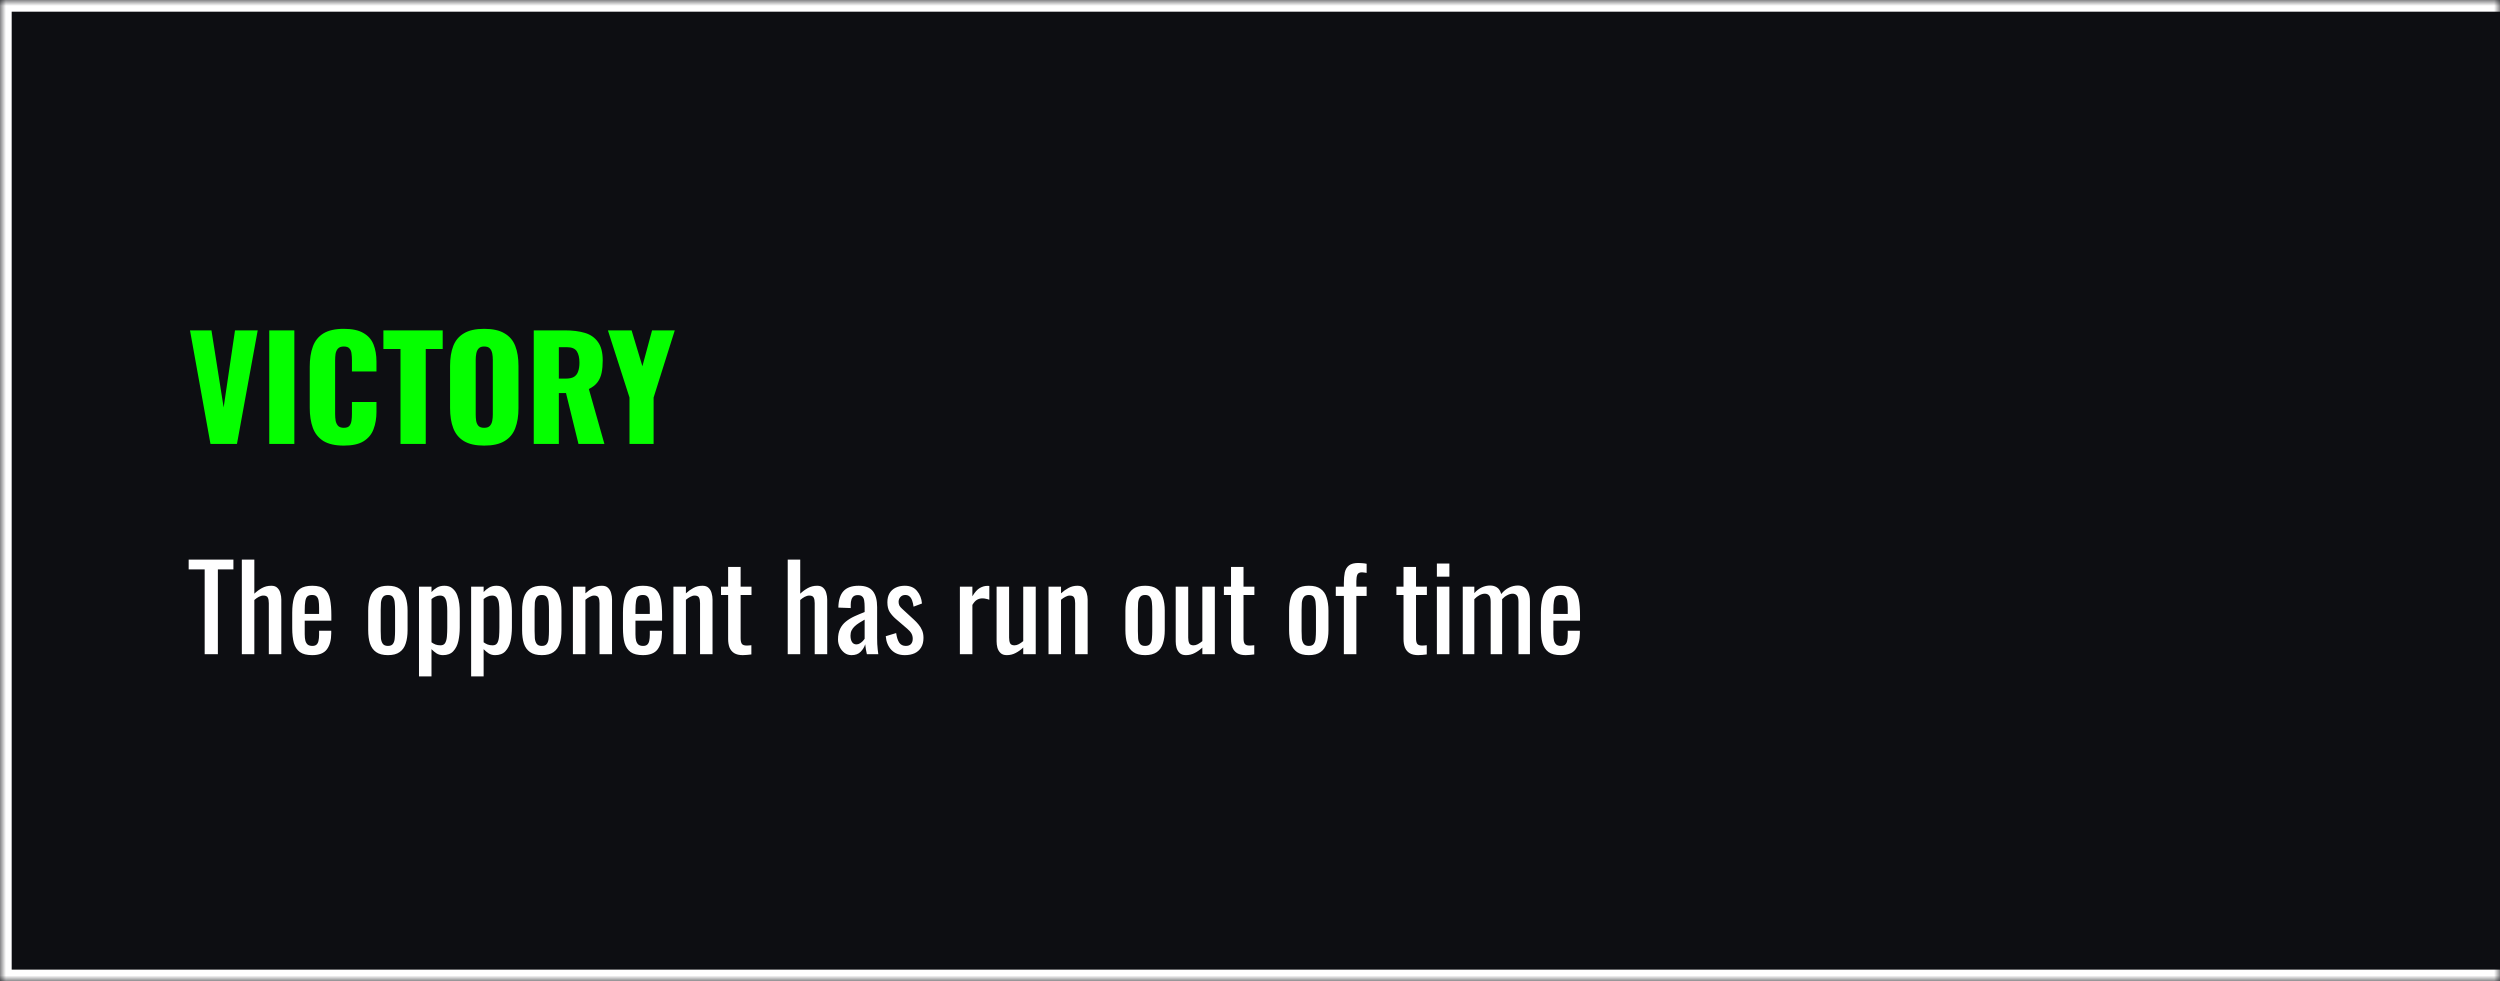 <svg xmlns="http://www.w3.org/2000/svg" fill="none" viewBox="0 0 214 84" height="84" width="214">
<mask fill="white" id="path-1-inside-1_1451_33">
<path d="M0 0H214V84H0V0Z"></path>
</mask>
<path fill="#0D0E12" d="M0 0H214V84H0V0Z"></path>
<path mask="url(#path-1-inside-1_1451_33)" fill="white" d="M0 0V-1H-1V0H0ZM0 84H-1V85H0V84ZM0 1H214V-1H0V1ZM214 83H0V85H214V83ZM1 84V0H-1V84H1Z"></path>
<path fill="#05FF00" d="M18.016 38L16.264 28.28H18.1L19.144 34.88L20.116 28.28H22.06L20.284 38H18.016ZM23.048 38V28.28H25.196V38H23.048ZM29.43 38.144C28.694 38.144 28.11 38.012 27.678 37.748C27.254 37.476 26.954 37.1 26.778 36.62C26.602 36.132 26.514 35.56 26.514 34.904V31.4C26.514 30.728 26.602 30.152 26.778 29.672C26.954 29.184 27.254 28.808 27.678 28.544C28.11 28.28 28.694 28.148 29.43 28.148C30.15 28.148 30.71 28.268 31.11 28.508C31.518 28.74 31.806 29.068 31.974 29.492C32.142 29.916 32.226 30.404 32.226 30.956V31.796H30.126V30.824C30.126 30.632 30.114 30.448 30.09 30.272C30.074 30.096 30.018 29.952 29.922 29.84C29.826 29.72 29.662 29.66 29.43 29.66C29.206 29.66 29.038 29.72 28.926 29.84C28.822 29.96 28.754 30.112 28.722 30.296C28.698 30.472 28.686 30.66 28.686 30.86V35.432C28.686 35.648 28.702 35.848 28.734 36.032C28.774 36.208 28.846 36.352 28.95 36.464C29.062 36.568 29.222 36.62 29.43 36.62C29.654 36.62 29.814 36.564 29.91 36.452C30.006 36.332 30.066 36.18 30.09 35.996C30.114 35.812 30.126 35.624 30.126 35.432V34.412H32.226V35.252C32.226 35.804 32.142 36.3 31.974 36.74C31.814 37.172 31.53 37.516 31.122 37.772C30.722 38.02 30.158 38.144 29.43 38.144ZM34.283 38V29.876H32.819V28.28H37.895V29.876H36.444V38H34.283ZM41.441 38.144C40.714 38.144 40.138 38.016 39.714 37.76C39.289 37.504 38.986 37.136 38.801 36.656C38.617 36.176 38.526 35.604 38.526 34.94V31.328C38.526 30.656 38.617 30.084 38.801 29.612C38.986 29.14 39.289 28.78 39.714 28.532C40.138 28.276 40.714 28.148 41.441 28.148C42.178 28.148 42.758 28.276 43.181 28.532C43.614 28.78 43.922 29.14 44.105 29.612C44.289 30.084 44.382 30.656 44.382 31.328V34.94C44.382 35.604 44.289 36.176 44.105 36.656C43.922 37.136 43.614 37.504 43.181 37.76C42.758 38.016 42.178 38.144 41.441 38.144ZM41.441 36.62C41.666 36.62 41.83 36.564 41.934 36.452C42.038 36.34 42.105 36.196 42.138 36.02C42.169 35.844 42.185 35.664 42.185 35.48V30.8C42.185 30.608 42.169 30.428 42.138 30.26C42.105 30.084 42.038 29.94 41.934 29.828C41.83 29.716 41.666 29.66 41.441 29.66C41.233 29.66 41.078 29.716 40.974 29.828C40.87 29.94 40.801 30.084 40.77 30.26C40.737 30.428 40.721 30.608 40.721 30.8V35.48C40.721 35.664 40.733 35.844 40.758 36.02C40.789 36.196 40.853 36.34 40.95 36.452C41.053 36.564 41.218 36.62 41.441 36.62ZM45.689 38V28.28H48.365C49.021 28.28 49.589 28.352 50.069 28.496C50.549 28.64 50.921 28.9 51.185 29.276C51.457 29.644 51.593 30.168 51.593 30.848C51.593 31.248 51.561 31.604 51.497 31.916C51.433 32.228 51.313 32.5 51.137 32.732C50.969 32.956 50.725 33.144 50.405 33.296L51.737 38H49.517L48.449 33.644H47.837V38H45.689ZM47.837 32.408H48.437C48.741 32.408 48.977 32.356 49.145 32.252C49.313 32.14 49.429 31.984 49.493 31.784C49.565 31.576 49.601 31.328 49.601 31.04C49.601 30.624 49.525 30.3 49.373 30.068C49.221 29.836 48.941 29.72 48.533 29.72H47.837V32.408ZM53.885 38V34.028L52.037 28.28H54.065L54.989 31.352L55.817 28.28H57.761L55.949 34.028V38H53.885Z"></path>
<path fill="white" d="M17.52 56V48.74H16.15V47.9H19.98V48.74H18.65V56H17.52ZM20.701 56V47.9H21.771V50.82C21.964 50.633 22.181 50.473 22.421 50.34C22.661 50.207 22.927 50.14 23.221 50.14C23.448 50.14 23.621 50.2 23.741 50.32C23.867 50.44 23.954 50.59 24.001 50.77C24.054 50.95 24.081 51.133 24.081 51.32V56H23.011V51.63C23.011 51.423 22.981 51.263 22.921 51.15C22.861 51.037 22.738 50.98 22.551 50.98C22.424 50.98 22.291 51.017 22.151 51.09C22.017 51.163 21.891 51.253 21.771 51.36V56H20.701ZM26.724 56.08C26.271 56.08 25.921 55.993 25.674 55.82C25.427 55.64 25.254 55.38 25.154 55.04C25.061 54.693 25.014 54.27 25.014 53.77V52.45C25.014 51.937 25.064 51.51 25.164 51.17C25.264 50.83 25.437 50.573 25.684 50.4C25.937 50.227 26.284 50.14 26.724 50.14C27.211 50.14 27.567 50.24 27.794 50.44C28.027 50.64 28.181 50.93 28.254 51.31C28.327 51.683 28.364 52.133 28.364 52.66V53.13H26.084V54.29C26.084 54.523 26.104 54.713 26.144 54.86C26.191 55.007 26.261 55.117 26.354 55.19C26.454 55.257 26.581 55.29 26.734 55.29C26.894 55.29 27.014 55.253 27.094 55.18C27.181 55.1 27.237 54.99 27.264 54.85C27.297 54.703 27.314 54.533 27.314 54.34V53.99H28.354V54.21C28.354 54.79 28.231 55.247 27.984 55.58C27.737 55.913 27.317 56.08 26.724 56.08ZM26.084 52.55H27.314V52.03C27.314 51.79 27.301 51.59 27.274 51.43C27.247 51.263 27.191 51.14 27.104 51.06C27.024 50.973 26.894 50.93 26.714 50.93C26.541 50.93 26.407 50.97 26.314 51.05C26.227 51.13 26.167 51.267 26.134 51.46C26.101 51.647 26.084 51.907 26.084 52.24V52.55ZM33.208 56.08C32.782 56.08 32.445 55.993 32.198 55.82C31.951 55.647 31.775 55.4 31.668 55.08C31.568 54.76 31.518 54.383 31.518 53.95V52.27C31.518 51.837 31.568 51.46 31.668 51.14C31.775 50.82 31.951 50.573 32.198 50.4C32.445 50.227 32.782 50.14 33.208 50.14C33.635 50.14 33.968 50.227 34.208 50.4C34.455 50.573 34.628 50.82 34.728 51.14C34.835 51.46 34.888 51.837 34.888 52.27V53.95C34.888 54.383 34.835 54.76 34.728 55.08C34.628 55.4 34.455 55.647 34.208 55.82C33.968 55.993 33.635 56.08 33.208 56.08ZM33.208 55.29C33.415 55.29 33.558 55.23 33.638 55.11C33.725 54.99 33.775 54.833 33.788 54.64C33.808 54.44 33.818 54.233 33.818 54.02V52.21C33.818 51.99 33.808 51.783 33.788 51.59C33.775 51.397 33.725 51.24 33.638 51.12C33.558 50.993 33.415 50.93 33.208 50.93C33.002 50.93 32.855 50.993 32.768 51.12C32.681 51.24 32.628 51.397 32.608 51.59C32.595 51.783 32.588 51.99 32.588 52.21V54.02C32.588 54.233 32.595 54.44 32.608 54.64C32.628 54.833 32.681 54.99 32.768 55.11C32.855 55.23 33.002 55.29 33.208 55.29ZM35.866 57.9V50.22H36.936V50.68C37.063 50.533 37.216 50.407 37.396 50.3C37.576 50.193 37.789 50.14 38.036 50.14C38.336 50.14 38.573 50.22 38.746 50.38C38.926 50.533 39.059 50.73 39.146 50.97C39.233 51.203 39.289 51.443 39.316 51.69C39.343 51.93 39.356 52.137 39.356 52.31V53.71C39.356 54.117 39.316 54.503 39.236 54.87C39.156 55.23 39.01 55.523 38.796 55.75C38.59 55.97 38.296 56.08 37.916 56.08C37.709 56.08 37.526 56.03 37.366 55.93C37.206 55.823 37.063 55.703 36.936 55.57V57.9H35.866ZM37.706 55.24C37.893 55.24 38.026 55.173 38.106 55.04C38.186 54.9 38.236 54.713 38.256 54.48C38.276 54.247 38.286 53.99 38.286 53.71V52.31C38.286 52.07 38.273 51.85 38.246 51.65C38.219 51.443 38.163 51.28 38.076 51.16C37.989 51.04 37.853 50.98 37.666 50.98C37.526 50.98 37.393 51.01 37.266 51.07C37.139 51.13 37.029 51.2 36.936 51.28V54.98C37.036 55.053 37.15 55.117 37.276 55.17C37.403 55.217 37.546 55.24 37.706 55.24ZM40.329 57.9V50.22H41.399V50.68C41.526 50.533 41.679 50.407 41.859 50.3C42.039 50.193 42.252 50.14 42.499 50.14C42.799 50.14 43.036 50.22 43.209 50.38C43.389 50.533 43.522 50.73 43.609 50.97C43.696 51.203 43.752 51.443 43.779 51.69C43.806 51.93 43.819 52.137 43.819 52.31V53.71C43.819 54.117 43.779 54.503 43.699 54.87C43.619 55.23 43.472 55.523 43.259 55.75C43.052 55.97 42.759 56.08 42.379 56.08C42.172 56.08 41.989 56.03 41.829 55.93C41.669 55.823 41.526 55.703 41.399 55.57V57.9H40.329ZM42.169 55.24C42.356 55.24 42.489 55.173 42.569 55.04C42.649 54.9 42.699 54.713 42.719 54.48C42.739 54.247 42.749 53.99 42.749 53.71V52.31C42.749 52.07 42.736 51.85 42.709 51.65C42.682 51.443 42.626 51.28 42.539 51.16C42.452 51.04 42.316 50.98 42.129 50.98C41.989 50.98 41.856 51.01 41.729 51.07C41.602 51.13 41.492 51.2 41.399 51.28V54.98C41.499 55.053 41.612 55.117 41.739 55.17C41.866 55.217 42.009 55.24 42.169 55.24ZM46.382 56.08C45.955 56.08 45.619 55.993 45.372 55.82C45.125 55.647 44.949 55.4 44.842 55.08C44.742 54.76 44.692 54.383 44.692 53.95V52.27C44.692 51.837 44.742 51.46 44.842 51.14C44.949 50.82 45.125 50.573 45.372 50.4C45.619 50.227 45.955 50.14 46.382 50.14C46.809 50.14 47.142 50.227 47.382 50.4C47.629 50.573 47.802 50.82 47.902 51.14C48.009 51.46 48.062 51.837 48.062 52.27V53.95C48.062 54.383 48.009 54.76 47.902 55.08C47.802 55.4 47.629 55.647 47.382 55.82C47.142 55.993 46.809 56.08 46.382 56.08ZM46.382 55.29C46.589 55.29 46.732 55.23 46.812 55.11C46.899 54.99 46.949 54.833 46.962 54.64C46.982 54.44 46.992 54.233 46.992 54.02V52.21C46.992 51.99 46.982 51.783 46.962 51.59C46.949 51.397 46.899 51.24 46.812 51.12C46.732 50.993 46.589 50.93 46.382 50.93C46.175 50.93 46.029 50.993 45.942 51.12C45.855 51.24 45.802 51.397 45.782 51.59C45.769 51.783 45.762 51.99 45.762 52.21V54.02C45.762 54.233 45.769 54.44 45.782 54.64C45.802 54.833 45.855 54.99 45.942 55.11C46.029 55.23 46.175 55.29 46.382 55.29ZM49.04 56V50.22H50.11V50.79C50.303 50.61 50.517 50.457 50.75 50.33C50.983 50.203 51.24 50.14 51.52 50.14C51.753 50.14 51.93 50.2 52.05 50.32C52.177 50.44 52.263 50.59 52.31 50.77C52.363 50.95 52.39 51.133 52.39 51.32V56H51.32V51.63C51.32 51.423 51.29 51.263 51.23 51.15C51.17 51.037 51.047 50.98 50.86 50.98C50.74 50.98 50.613 51.017 50.48 51.09C50.353 51.157 50.23 51.24 50.11 51.34V56H49.04ZM55.035 56.08C54.581 56.08 54.231 55.993 53.984 55.82C53.738 55.64 53.565 55.38 53.465 55.04C53.371 54.693 53.325 54.27 53.325 53.77V52.45C53.325 51.937 53.374 51.51 53.474 51.17C53.575 50.83 53.748 50.573 53.995 50.4C54.248 50.227 54.594 50.14 55.035 50.14C55.521 50.14 55.878 50.24 56.105 50.44C56.338 50.64 56.491 50.93 56.565 51.31C56.638 51.683 56.675 52.133 56.675 52.66V53.13H54.395V54.29C54.395 54.523 54.414 54.713 54.455 54.86C54.501 55.007 54.571 55.117 54.664 55.19C54.764 55.257 54.891 55.29 55.044 55.29C55.205 55.29 55.325 55.253 55.404 55.18C55.491 55.1 55.548 54.99 55.575 54.85C55.608 54.703 55.624 54.533 55.624 54.34V53.99H56.664V54.21C56.664 54.79 56.541 55.247 56.294 55.58C56.048 55.913 55.628 56.08 55.035 56.08ZM54.395 52.55H55.624V52.03C55.624 51.79 55.611 51.59 55.584 51.43C55.558 51.263 55.501 51.14 55.414 51.06C55.334 50.973 55.205 50.93 55.025 50.93C54.851 50.93 54.718 50.97 54.624 51.05C54.538 51.13 54.478 51.267 54.444 51.46C54.411 51.647 54.395 51.907 54.395 52.24V52.55ZM57.644 56V50.22H58.714V50.79C58.907 50.61 59.12 50.457 59.353 50.33C59.587 50.203 59.843 50.14 60.123 50.14C60.357 50.14 60.533 50.2 60.654 50.32C60.78 50.44 60.867 50.59 60.913 50.77C60.967 50.95 60.993 51.133 60.993 51.32V56H59.923V51.63C59.923 51.423 59.894 51.263 59.834 51.15C59.773 51.037 59.65 50.98 59.464 50.98C59.343 50.98 59.217 51.017 59.084 51.09C58.957 51.157 58.834 51.24 58.714 51.34V56H57.644ZM63.578 56.08C63.278 56.08 63.035 56.023 62.848 55.91C62.668 55.797 62.535 55.637 62.448 55.43C62.368 55.223 62.328 54.98 62.328 54.7V50.93H61.718V50.22H62.328V48.53H63.398V50.22H64.328V50.93H63.398V54.63C63.398 54.857 63.435 55.02 63.508 55.12C63.581 55.213 63.721 55.26 63.928 55.26C63.981 55.26 64.041 55.257 64.108 55.25C64.181 55.243 64.251 55.237 64.318 55.23V56.02C64.185 56.04 64.061 56.053 63.948 56.06C63.835 56.073 63.711 56.08 63.578 56.08ZM67.429 56V47.9H68.499V50.82C68.693 50.633 68.909 50.473 69.149 50.34C69.389 50.207 69.656 50.14 69.949 50.14C70.176 50.14 70.349 50.2 70.469 50.32C70.596 50.44 70.683 50.59 70.729 50.77C70.783 50.95 70.809 51.133 70.809 51.32V56H69.739V51.63C69.739 51.423 69.709 51.263 69.649 51.15C69.589 51.037 69.466 50.98 69.279 50.98C69.153 50.98 69.019 51.017 68.879 51.09C68.746 51.163 68.619 51.253 68.499 51.36V56H67.429ZM72.892 56.08C72.666 56.08 72.466 56.017 72.293 55.89C72.119 55.757 71.983 55.59 71.882 55.39C71.782 55.183 71.733 54.967 71.733 54.74C71.733 54.38 71.793 54.077 71.912 53.83C72.032 53.583 72.196 53.377 72.403 53.21C72.616 53.037 72.859 52.887 73.132 52.76C73.412 52.633 73.706 52.51 74.013 52.39V51.98C74.013 51.747 73.999 51.553 73.972 51.4C73.946 51.247 73.889 51.133 73.802 51.06C73.722 50.98 73.599 50.94 73.433 50.94C73.286 50.94 73.166 50.973 73.073 51.04C72.986 51.107 72.922 51.203 72.882 51.33C72.843 51.45 72.823 51.593 72.823 51.76V52.05L71.763 52.01C71.776 51.37 71.922 50.9 72.203 50.6C72.483 50.293 72.916 50.14 73.502 50.14C74.076 50.14 74.483 50.297 74.722 50.61C74.963 50.923 75.082 51.377 75.082 51.97V54.61C75.082 54.79 75.086 54.963 75.093 55.13C75.106 55.297 75.119 55.453 75.132 55.6C75.153 55.74 75.169 55.873 75.183 56H74.203C74.183 55.893 74.156 55.76 74.123 55.6C74.096 55.433 74.076 55.283 74.062 55.15C73.996 55.377 73.866 55.59 73.672 55.79C73.486 55.983 73.226 56.08 72.892 56.08ZM73.312 55.16C73.419 55.16 73.519 55.13 73.612 55.07C73.706 55.01 73.789 54.943 73.862 54.87C73.936 54.79 73.986 54.727 74.013 54.68V53.04C73.846 53.133 73.689 53.227 73.543 53.32C73.396 53.413 73.266 53.513 73.153 53.62C73.046 53.72 72.959 53.837 72.892 53.97C72.832 54.097 72.802 54.243 72.802 54.41C72.802 54.643 72.846 54.827 72.933 54.96C73.019 55.093 73.146 55.16 73.312 55.16ZM77.45 56.08C76.977 56.08 76.597 55.933 76.31 55.64C76.024 55.34 75.86 54.947 75.82 54.46L76.71 54.19C76.764 54.557 76.854 54.833 76.98 55.02C77.107 55.2 77.294 55.29 77.54 55.29C77.734 55.29 77.88 55.237 77.98 55.13C78.08 55.017 78.13 54.867 78.13 54.68C78.13 54.513 78.094 54.363 78.02 54.23C77.947 54.097 77.827 53.96 77.66 53.82L76.67 52.97C76.47 52.797 76.3 52.603 76.16 52.39C76.027 52.177 75.96 51.9 75.96 51.56C75.96 51.253 76.02 50.997 76.14 50.79C76.267 50.577 76.44 50.417 76.66 50.31C76.887 50.197 77.15 50.14 77.45 50.14C77.91 50.14 78.26 50.29 78.5 50.59C78.747 50.883 78.887 51.24 78.92 51.66L78.2 51.93C78.174 51.73 78.134 51.557 78.08 51.41C78.027 51.257 77.954 51.14 77.86 51.06C77.767 50.973 77.644 50.93 77.49 50.93C77.317 50.93 77.177 50.99 77.07 51.11C76.97 51.223 76.92 51.36 76.92 51.52C76.92 51.62 76.94 51.72 76.98 51.82C77.027 51.913 77.104 52.007 77.21 52.1L78.23 53.04C78.37 53.167 78.5 53.303 78.62 53.45C78.747 53.597 78.85 53.763 78.93 53.95C79.01 54.137 79.05 54.353 79.05 54.6C79.05 54.927 78.984 55.2 78.85 55.42C78.717 55.64 78.53 55.807 78.29 55.92C78.05 56.027 77.77 56.08 77.45 56.08ZM82.166 56V50.22H83.236V51.04C83.449 50.687 83.662 50.45 83.876 50.33C84.089 50.21 84.302 50.15 84.516 50.15C84.542 50.15 84.566 50.15 84.586 50.15C84.612 50.15 84.646 50.153 84.686 50.16V51.34C84.606 51.307 84.512 51.28 84.406 51.26C84.306 51.233 84.202 51.22 84.096 51.22C83.929 51.22 83.776 51.26 83.636 51.34C83.502 51.413 83.369 51.56 83.236 51.78V56H82.166ZM86.179 56.08C85.952 56.08 85.775 56.02 85.649 55.9C85.522 55.78 85.432 55.63 85.379 55.45C85.332 55.27 85.309 55.087 85.309 54.9V50.22H86.379V54.58C86.379 54.787 86.409 54.95 86.469 55.07C86.529 55.183 86.652 55.24 86.839 55.24C86.959 55.24 87.082 55.207 87.209 55.14C87.342 55.067 87.469 54.98 87.589 54.88V50.22H88.659V56H87.589V55.43C87.402 55.61 87.189 55.763 86.949 55.89C86.715 56.017 86.459 56.08 86.179 56.08ZM89.753 56V50.22H90.823V50.79C91.016 50.61 91.23 50.457 91.463 50.33C91.696 50.203 91.953 50.14 92.233 50.14C92.466 50.14 92.643 50.2 92.763 50.32C92.89 50.44 92.976 50.59 93.023 50.77C93.076 50.95 93.103 51.133 93.103 51.32V56H92.033V51.63C92.033 51.423 92.003 51.263 91.943 51.15C91.883 51.037 91.76 50.98 91.573 50.98C91.453 50.98 91.326 51.017 91.193 51.09C91.066 51.157 90.943 51.24 90.823 51.34V56H89.753ZM98.023 56.08C97.596 56.08 97.259 55.993 97.013 55.82C96.766 55.647 96.589 55.4 96.483 55.08C96.383 54.76 96.333 54.383 96.333 53.95V52.27C96.333 51.837 96.383 51.46 96.483 51.14C96.589 50.82 96.766 50.573 97.013 50.4C97.259 50.227 97.596 50.14 98.023 50.14C98.449 50.14 98.783 50.227 99.023 50.4C99.269 50.573 99.443 50.82 99.543 51.14C99.649 51.46 99.703 51.837 99.703 52.27V53.95C99.703 54.383 99.649 54.76 99.543 55.08C99.443 55.4 99.269 55.647 99.023 55.82C98.783 55.993 98.449 56.08 98.023 56.08ZM98.023 55.29C98.229 55.29 98.373 55.23 98.453 55.11C98.539 54.99 98.589 54.833 98.603 54.64C98.623 54.44 98.633 54.233 98.633 54.02V52.21C98.633 51.99 98.623 51.783 98.603 51.59C98.589 51.397 98.539 51.24 98.453 51.12C98.373 50.993 98.229 50.93 98.023 50.93C97.816 50.93 97.669 50.993 97.583 51.12C97.496 51.24 97.443 51.397 97.423 51.59C97.409 51.783 97.403 51.99 97.403 52.21V54.02C97.403 54.233 97.409 54.44 97.423 54.64C97.443 54.833 97.496 54.99 97.583 55.11C97.669 55.23 97.816 55.29 98.023 55.29ZM101.511 56.08C101.284 56.08 101.107 56.02 100.981 55.9C100.854 55.78 100.764 55.63 100.711 55.45C100.664 55.27 100.641 55.087 100.641 54.9V50.22H101.711V54.58C101.711 54.787 101.741 54.95 101.801 55.07C101.861 55.183 101.984 55.24 102.171 55.24C102.291 55.24 102.414 55.207 102.541 55.14C102.674 55.067 102.801 54.98 102.921 54.88V50.22H103.991V56H102.921V55.43C102.734 55.61 102.521 55.763 102.281 55.89C102.047 56.017 101.791 56.08 101.511 56.08ZM106.625 56.08C106.325 56.08 106.082 56.023 105.895 55.91C105.715 55.797 105.582 55.637 105.495 55.43C105.415 55.223 105.375 54.98 105.375 54.7V50.93H104.765V50.22H105.375V48.53H106.445V50.22H107.375V50.93H106.445V54.63C106.445 54.857 106.482 55.02 106.555 55.12C106.628 55.213 106.768 55.26 106.975 55.26C107.028 55.26 107.088 55.257 107.155 55.25C107.228 55.243 107.298 55.237 107.365 55.23V56.02C107.232 56.04 107.108 56.053 106.995 56.06C106.882 56.073 106.758 56.08 106.625 56.08ZM112.036 56.08C111.61 56.08 111.273 55.993 111.026 55.82C110.78 55.647 110.603 55.4 110.496 55.08C110.396 54.76 110.346 54.383 110.346 53.95V52.27C110.346 51.837 110.396 51.46 110.496 51.14C110.603 50.82 110.78 50.573 111.026 50.4C111.273 50.227 111.61 50.14 112.036 50.14C112.463 50.14 112.796 50.227 113.036 50.4C113.283 50.573 113.456 50.82 113.556 51.14C113.663 51.46 113.716 51.837 113.716 52.27V53.95C113.716 54.383 113.663 54.76 113.556 55.08C113.456 55.4 113.283 55.647 113.036 55.82C112.796 55.993 112.463 56.08 112.036 56.08ZM112.036 55.29C112.243 55.29 112.386 55.23 112.466 55.11C112.553 54.99 112.603 54.833 112.616 54.64C112.636 54.44 112.646 54.233 112.646 54.02V52.21C112.646 51.99 112.636 51.783 112.616 51.59C112.603 51.397 112.553 51.24 112.466 51.12C112.386 50.993 112.243 50.93 112.036 50.93C111.83 50.93 111.683 50.993 111.596 51.12C111.51 51.24 111.456 51.397 111.436 51.59C111.423 51.783 111.416 51.99 111.416 52.21V54.02C111.416 54.233 111.423 54.44 111.436 54.64C111.456 54.833 111.51 54.99 111.596 55.11C111.683 55.23 111.83 55.29 112.036 55.29ZM115.034 56V51.01H114.344V50.22H115.034V49.92C115.034 49.56 115.061 49.253 115.114 49C115.174 48.74 115.294 48.54 115.474 48.4C115.654 48.26 115.924 48.19 116.284 48.19C116.418 48.19 116.534 48.197 116.634 48.21C116.741 48.217 116.858 48.233 116.984 48.26V49.04C116.924 49.027 116.858 49.017 116.784 49.01C116.711 48.997 116.644 48.99 116.584 48.99C116.378 48.99 116.244 49.06 116.184 49.2C116.131 49.333 116.104 49.513 116.104 49.74V50.22H116.984V51.01H116.104V56H115.034ZM121.391 56.08C121.091 56.08 120.847 56.023 120.661 55.91C120.481 55.797 120.347 55.637 120.261 55.43C120.181 55.223 120.141 54.98 120.141 54.7V50.93H119.531V50.22H120.141V48.53H121.211V50.22H122.141V50.93H121.211V54.63C121.211 54.857 121.247 55.02 121.321 55.12C121.394 55.213 121.534 55.26 121.741 55.26C121.794 55.26 121.854 55.257 121.921 55.25C121.994 55.243 122.064 55.237 122.131 55.23V56.02C121.997 56.04 121.874 56.053 121.761 56.06C121.647 56.073 121.524 56.08 121.391 56.08ZM122.997 56V50.22H124.067V56H122.997ZM122.997 49.36V48.24H124.067V49.36H122.997ZM125.212 56V50.22H126.202V50.77C126.395 50.55 126.609 50.387 126.842 50.28C127.075 50.173 127.315 50.12 127.562 50.12C127.775 50.12 127.965 50.173 128.132 50.28C128.305 50.387 128.429 50.577 128.502 50.85C128.709 50.597 128.932 50.413 129.172 50.3C129.419 50.18 129.675 50.12 129.942 50.12C130.129 50.12 130.299 50.167 130.452 50.26C130.605 50.347 130.729 50.49 130.822 50.69C130.915 50.883 130.962 51.14 130.962 51.46V56H129.982V51.53C129.982 51.25 129.935 51.063 129.842 50.97C129.755 50.87 129.635 50.82 129.482 50.82C129.335 50.82 129.182 50.863 129.022 50.95C128.862 51.03 128.715 51.143 128.582 51.29C128.582 51.317 128.582 51.343 128.582 51.37C128.582 51.397 128.582 51.427 128.582 51.46V56H127.602V51.53C127.602 51.25 127.555 51.063 127.462 50.97C127.375 50.87 127.255 50.82 127.102 50.82C126.955 50.82 126.802 50.863 126.642 50.95C126.489 51.03 126.342 51.143 126.202 51.29V56H125.212ZM133.609 56.08C133.155 56.08 132.805 55.993 132.559 55.82C132.312 55.64 132.139 55.38 132.039 55.04C131.945 54.693 131.899 54.27 131.899 53.77V52.45C131.899 51.937 131.949 51.51 132.049 51.17C132.149 50.83 132.322 50.573 132.569 50.4C132.822 50.227 133.169 50.14 133.609 50.14C134.095 50.14 134.452 50.24 134.679 50.44C134.912 50.64 135.065 50.93 135.139 51.31C135.212 51.683 135.249 52.133 135.249 52.66V53.13H132.969V54.29C132.969 54.523 132.989 54.713 133.029 54.86C133.075 55.007 133.145 55.117 133.239 55.19C133.339 55.257 133.465 55.29 133.619 55.29C133.779 55.29 133.899 55.253 133.979 55.18C134.065 55.1 134.122 54.99 134.149 54.85C134.182 54.703 134.199 54.533 134.199 54.34V53.99H135.239V54.21C135.239 54.79 135.115 55.247 134.869 55.58C134.622 55.913 134.202 56.08 133.609 56.08ZM132.969 52.55H134.199V52.03C134.199 51.79 134.185 51.59 134.159 51.43C134.132 51.263 134.075 51.14 133.989 51.06C133.909 50.973 133.779 50.93 133.599 50.93C133.425 50.93 133.292 50.97 133.199 51.05C133.112 51.13 133.052 51.267 133.019 51.46C132.985 51.647 132.969 51.907 132.969 52.24V52.55Z"></path>
</svg>
